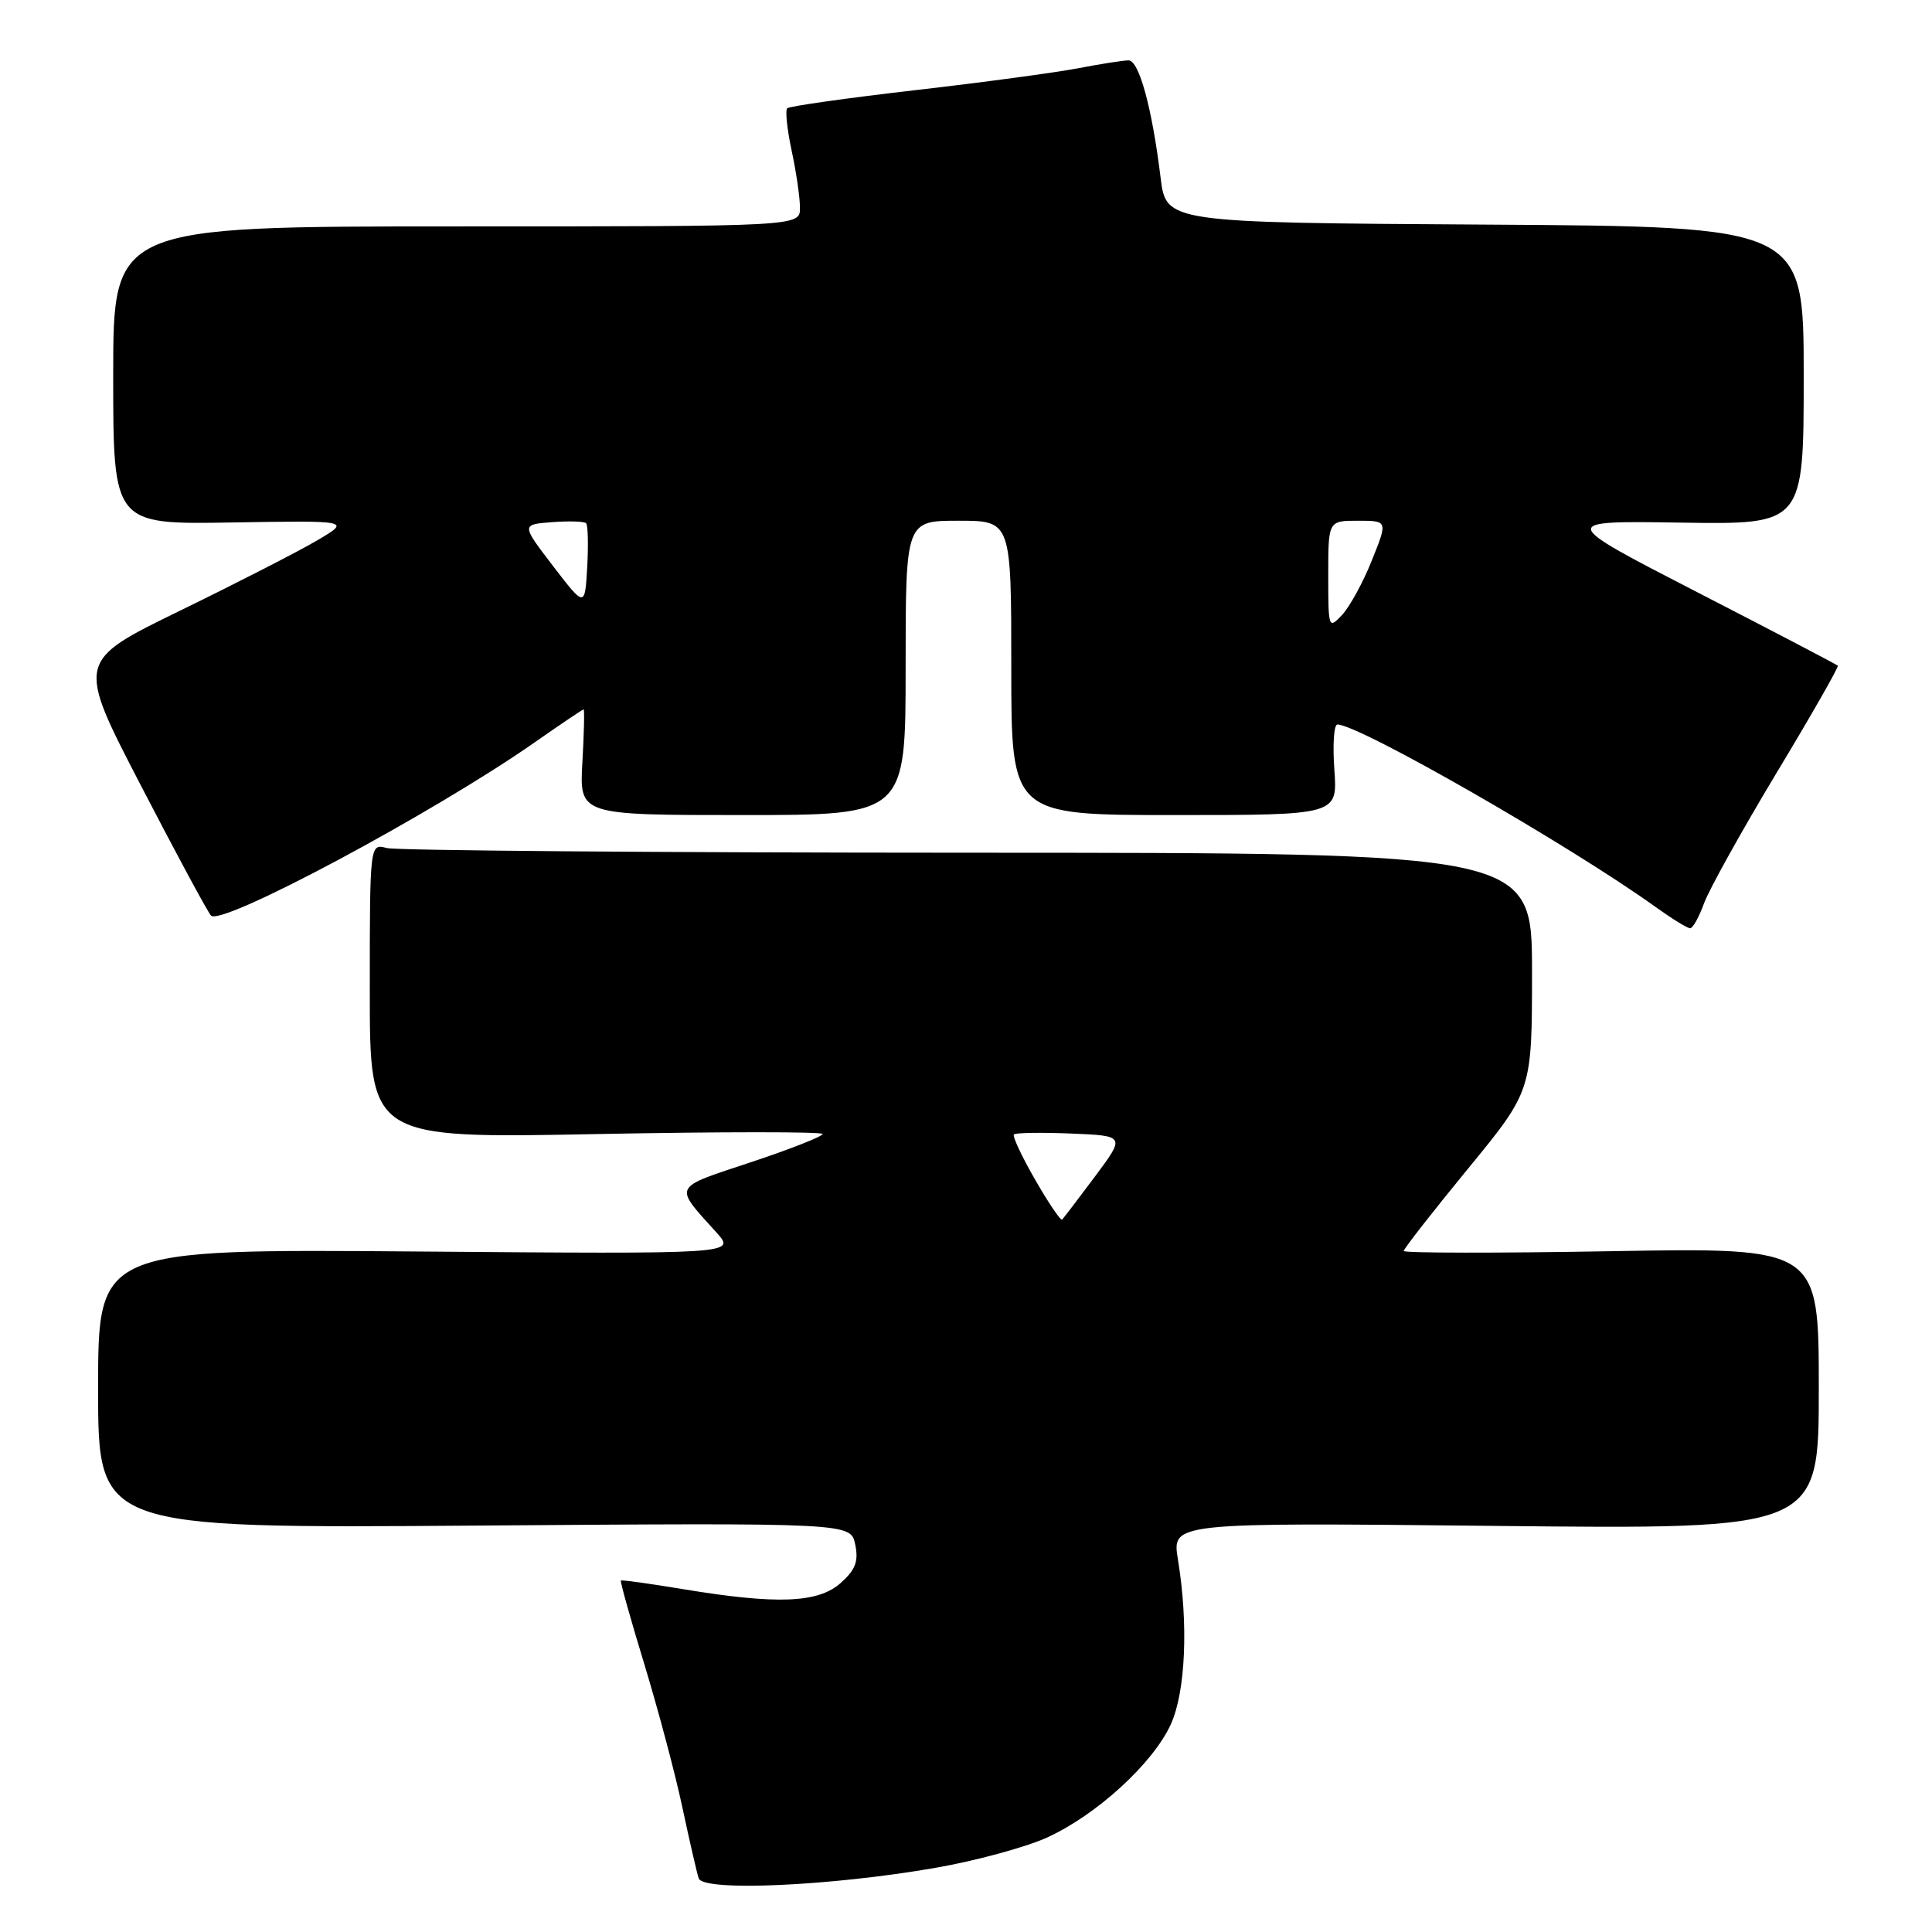 <?xml version="1.0" encoding="UTF-8" standalone="no"?>
<!DOCTYPE svg PUBLIC "-//W3C//DTD SVG 1.1//EN" "http://www.w3.org/Graphics/SVG/1.1/DTD/svg11.dtd" >
<svg xmlns="http://www.w3.org/2000/svg" xmlns:xlink="http://www.w3.org/1999/xlink" version="1.1" viewBox="0 0 256 256">
 <g >
 <path fill="currentColor"
d=" M 124.00 247.49 C 129.22 246.58 135.83 244.79 138.68 243.51 C 145.22 240.56 152.76 233.69 155.13 228.50 C 157.10 224.19 157.49 215.20 156.08 206.62 C 155.28 201.74 155.28 201.74 198.14 202.19 C 241.00 202.65 241.00 202.65 241.00 183.98 C 241.00 165.31 241.00 165.31 213.50 165.79 C 198.38 166.06 186.00 166.04 186.00 165.76 C 186.00 165.48 189.82 160.58 194.50 154.88 C 203.00 144.52 203.00 144.52 203.00 128.76 C 203.00 113.00 203.00 113.00 128.25 112.99 C 87.14 112.98 52.49 112.70 51.25 112.37 C 49.00 111.77 49.00 111.77 49.00 131.31 C 49.00 150.85 49.00 150.85 79.00 150.27 C 95.50 149.95 109.00 149.95 109.00 150.26 C 109.00 150.58 104.71 152.27 99.46 154.01 C 88.98 157.50 89.23 156.98 94.95 163.33 C 97.50 166.17 97.50 166.17 55.25 165.83 C 13.00 165.50 13.00 165.50 13.00 184.01 C 13.00 202.51 13.00 202.51 62.86 202.15 C 112.72 201.78 112.72 201.78 113.32 204.64 C 113.78 206.88 113.37 207.99 111.40 209.75 C 108.42 212.42 102.94 212.63 90.50 210.57 C 86.10 209.84 82.40 209.32 82.27 209.43 C 82.15 209.53 83.55 214.54 85.39 220.56 C 87.22 226.58 89.49 235.10 90.42 239.50 C 91.36 243.90 92.33 248.13 92.58 248.89 C 93.18 250.67 110.06 249.92 124.00 247.49 Z  M 225.79 119.70 C 226.45 117.89 230.76 110.13 235.38 102.45 C 240.01 94.78 243.66 88.37 243.52 88.21 C 243.37 88.05 234.98 83.66 224.87 78.46 C 206.50 69.00 206.50 69.00 222.75 69.25 C 239.00 69.50 239.00 69.50 239.00 49.76 C 239.00 30.02 239.00 30.02 196.75 29.76 C 154.51 29.50 154.51 29.50 153.78 23.50 C 152.65 14.28 150.93 8.00 149.54 8.00 C 148.84 8.00 145.85 8.47 142.89 9.04 C 139.92 9.61 130.15 10.93 121.16 11.96 C 112.18 13.00 104.59 14.07 104.31 14.35 C 104.03 14.63 104.30 17.17 104.90 19.98 C 105.51 22.80 106.00 26.20 106.00 27.55 C 106.00 30.00 106.00 30.00 60.50 30.00 C 15.00 30.00 15.00 30.00 15.00 49.75 C 15.00 69.50 15.00 69.50 30.75 69.23 C 46.50 68.97 46.50 68.97 42.00 71.62 C 39.52 73.08 31.34 77.27 23.81 80.94 C 10.13 87.61 10.13 87.61 18.65 104.05 C 23.34 113.10 27.53 120.87 27.96 121.32 C 29.34 122.77 57.46 107.72 70.80 98.40 C 74.26 95.98 77.20 94.00 77.33 94.00 C 77.46 94.00 77.39 97.15 77.17 101.00 C 76.77 108.00 76.77 108.00 98.39 108.00 C 120.00 108.00 120.00 108.00 120.00 88.50 C 120.00 69.00 120.00 69.00 127.00 69.00 C 134.00 69.00 134.00 69.00 134.00 88.50 C 134.00 108.00 134.00 108.00 155.62 108.00 C 177.24 108.00 177.24 108.00 176.81 102.00 C 176.57 98.70 176.75 96.00 177.21 96.00 C 180.09 96.00 208.04 112.03 219.40 120.20 C 221.55 121.74 223.59 123.00 223.95 123.00 C 224.31 123.00 225.13 121.52 225.79 119.70 Z  M 137.17 156.33 C 135.39 153.25 134.13 150.54 134.35 150.32 C 134.58 150.09 137.99 150.04 141.94 150.20 C 149.11 150.50 149.11 150.50 145.10 155.88 C 142.89 158.83 140.93 161.41 140.74 161.60 C 140.55 161.79 138.94 159.42 137.17 156.33 Z  M 176.00 76.22 C 176.00 69.00 176.00 69.00 179.94 69.00 C 183.89 69.00 183.89 69.00 181.78 74.25 C 180.63 77.14 178.85 80.39 177.84 81.47 C 176.04 83.40 176.00 83.28 176.00 76.22 Z  M 73.28 75.00 C 69.07 69.50 69.07 69.50 73.14 69.19 C 75.38 69.02 77.41 69.08 77.66 69.33 C 77.91 69.58 77.97 72.19 77.81 75.14 C 77.50 80.50 77.50 80.50 73.28 75.00 Z "/>
</g>
</svg>